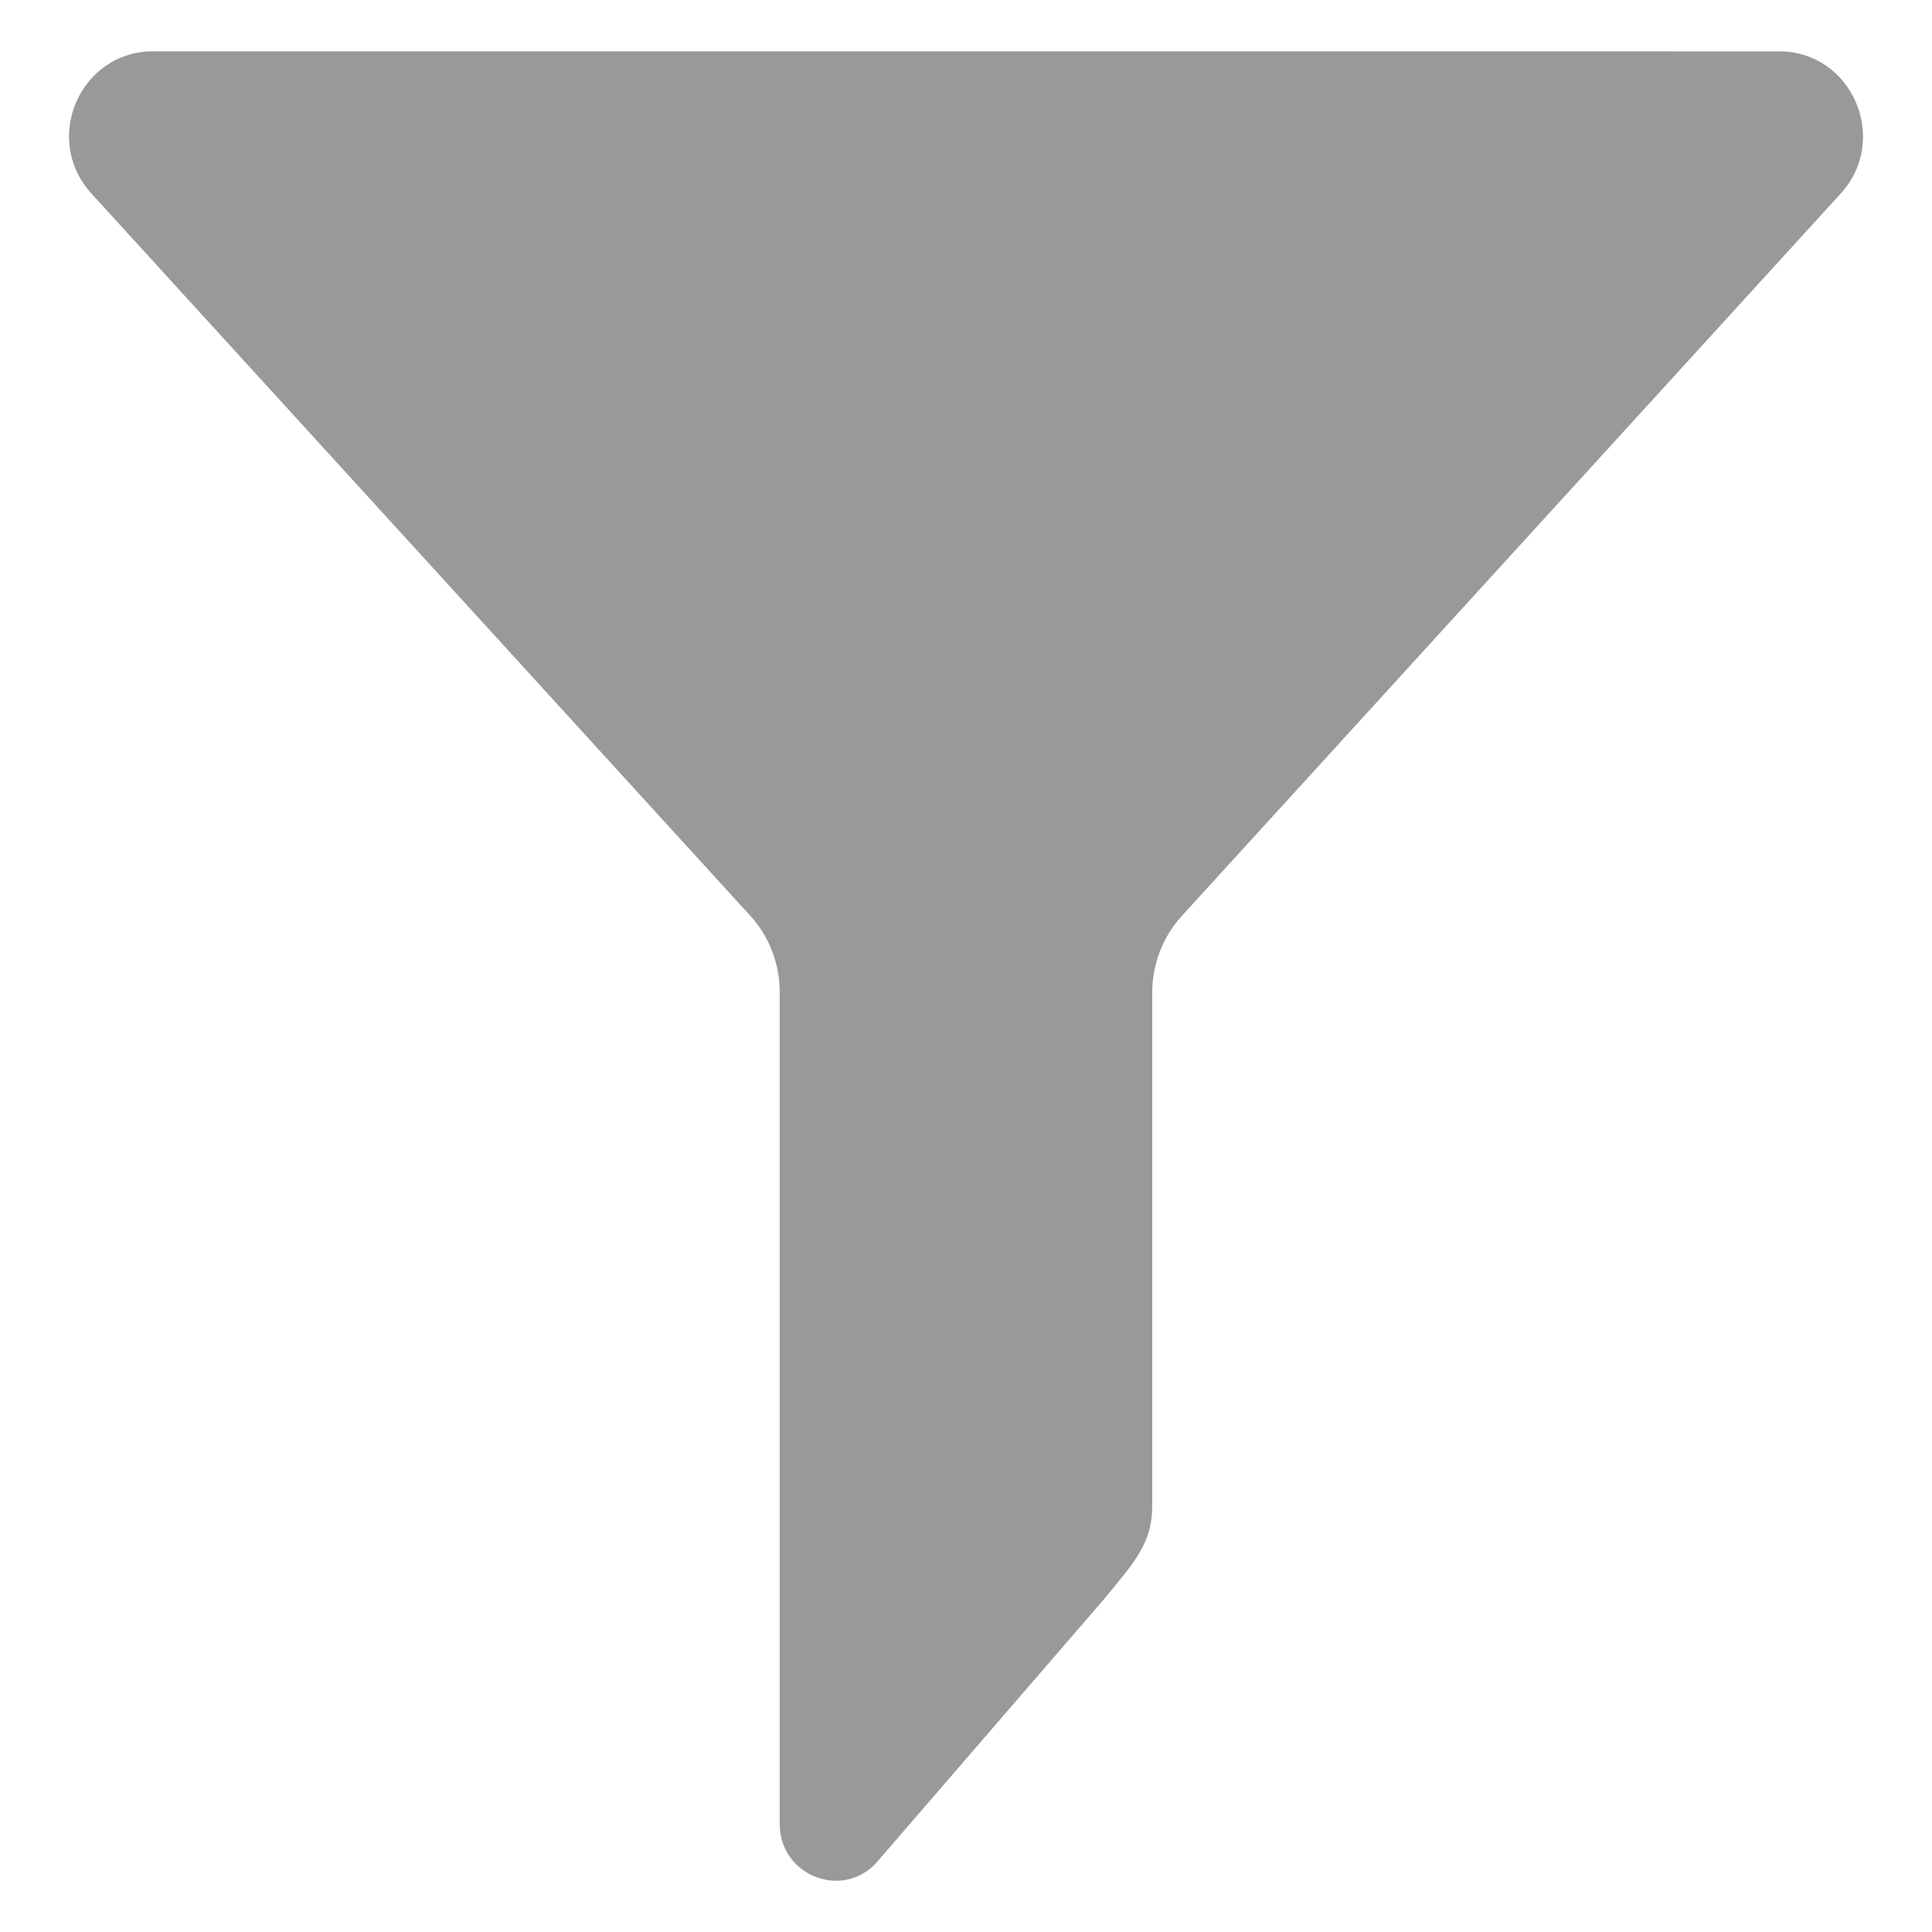 <?xml version="1.0" encoding="utf-8"?>
<!-- Generator: Adobe Illustrator 16.0.0, SVG Export Plug-In . SVG Version: 6.00 Build 0)  -->
<!DOCTYPE svg PUBLIC "-//W3C//DTD SVG 1.1//EN" "http://www.w3.org/Graphics/SVG/1.1/DTD/svg11.dtd">
<svg version="1.1" id="Layer_1" xmlns="http://www.w3.org/2000/svg" xmlns:xlink="http://www.w3.org/1999/xlink" x="0px" y="0px"
	 width="28px" height="28px" viewBox="0 0 28 28" enable-background="new 0 0 28 28" xml:space="preserve">
<path fill="#999999" d="M10.874,13.272C11.15,13.574,11.3,13.97,11.3,14.38v12.056c0,0.726,0.868,1.095,1.38,0.584l3.329-3.854
	c0.445-0.54,0.69-0.808,0.69-1.343v-7.44c0-0.408,0.153-0.804,0.427-1.107l9.552-10.472c0.715-0.786,0.164-2.06-0.895-2.06H2.218
	c-1.058,0-1.612,1.271-0.894,2.06L10.874,13.272z"/>
</svg>
